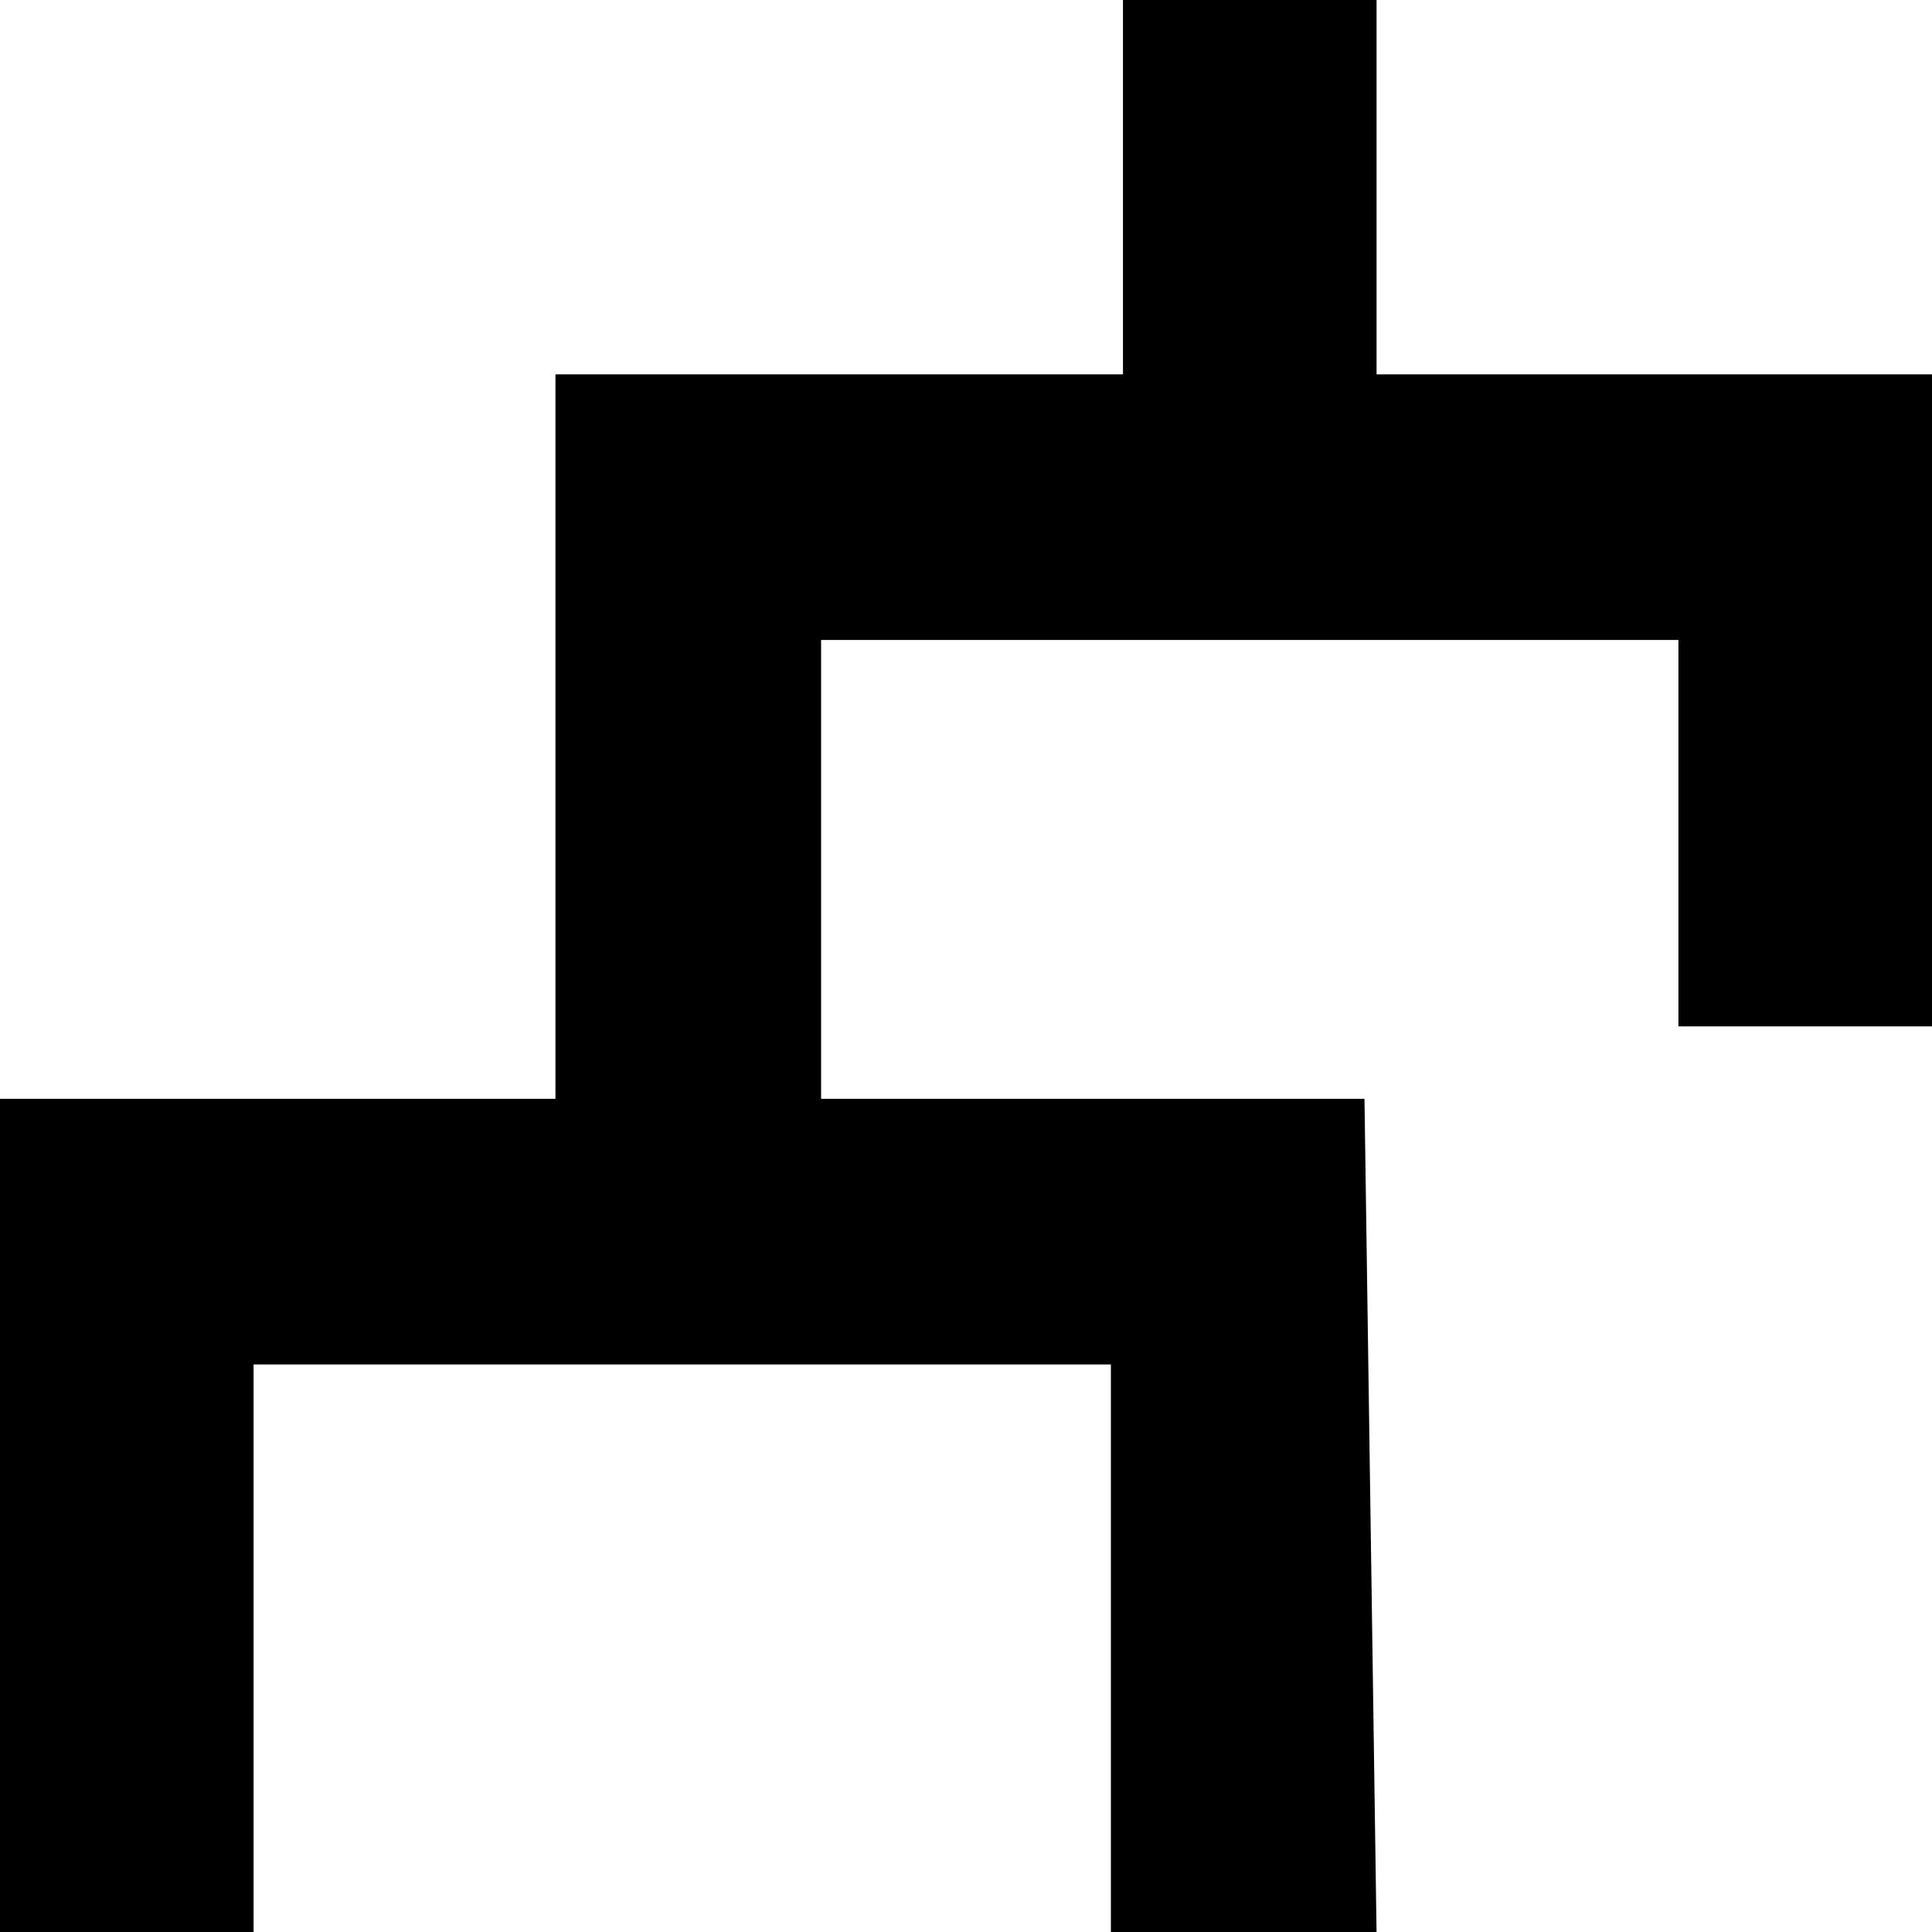 <?xml version="1.0" encoding="utf-8"?>
<!-- Generator: Adobe Illustrator 19.0.0, SVG Export Plug-In . SVG Version: 6.00 Build 0)  -->
<!DOCTYPE svg PUBLIC "-//W3C//DTD SVG 1.1//EN" "http://www.w3.org/Graphics/SVG/1.1/DTD/svg11.dtd">
<svg version="1.1" id="Ebene_1" xmlns="http://www.w3.org/2000/svg" xmlns:xlink="http://www.w3.org/1999/xlink" x="0px" y="0px"
	 viewBox="0 0 16 16" style="enable-background:new 0 0 16 16;" xml:space="preserve">
<g>
	<polygon points="16,8.5 16,3.1 11.4,3.1 11.4,0 9.3,0 9.3,3.1 4.6,3.1 4.6,9.1 0,9.1 0,16 2.1,16 2.1,11.3 9.2,11.3 9.2,16 
		11.4,16 11.3,9.1 6.8,9.1 6.8,5.3 13.9,5.3 13.9,8.5 	"/>
</g>
</svg>
